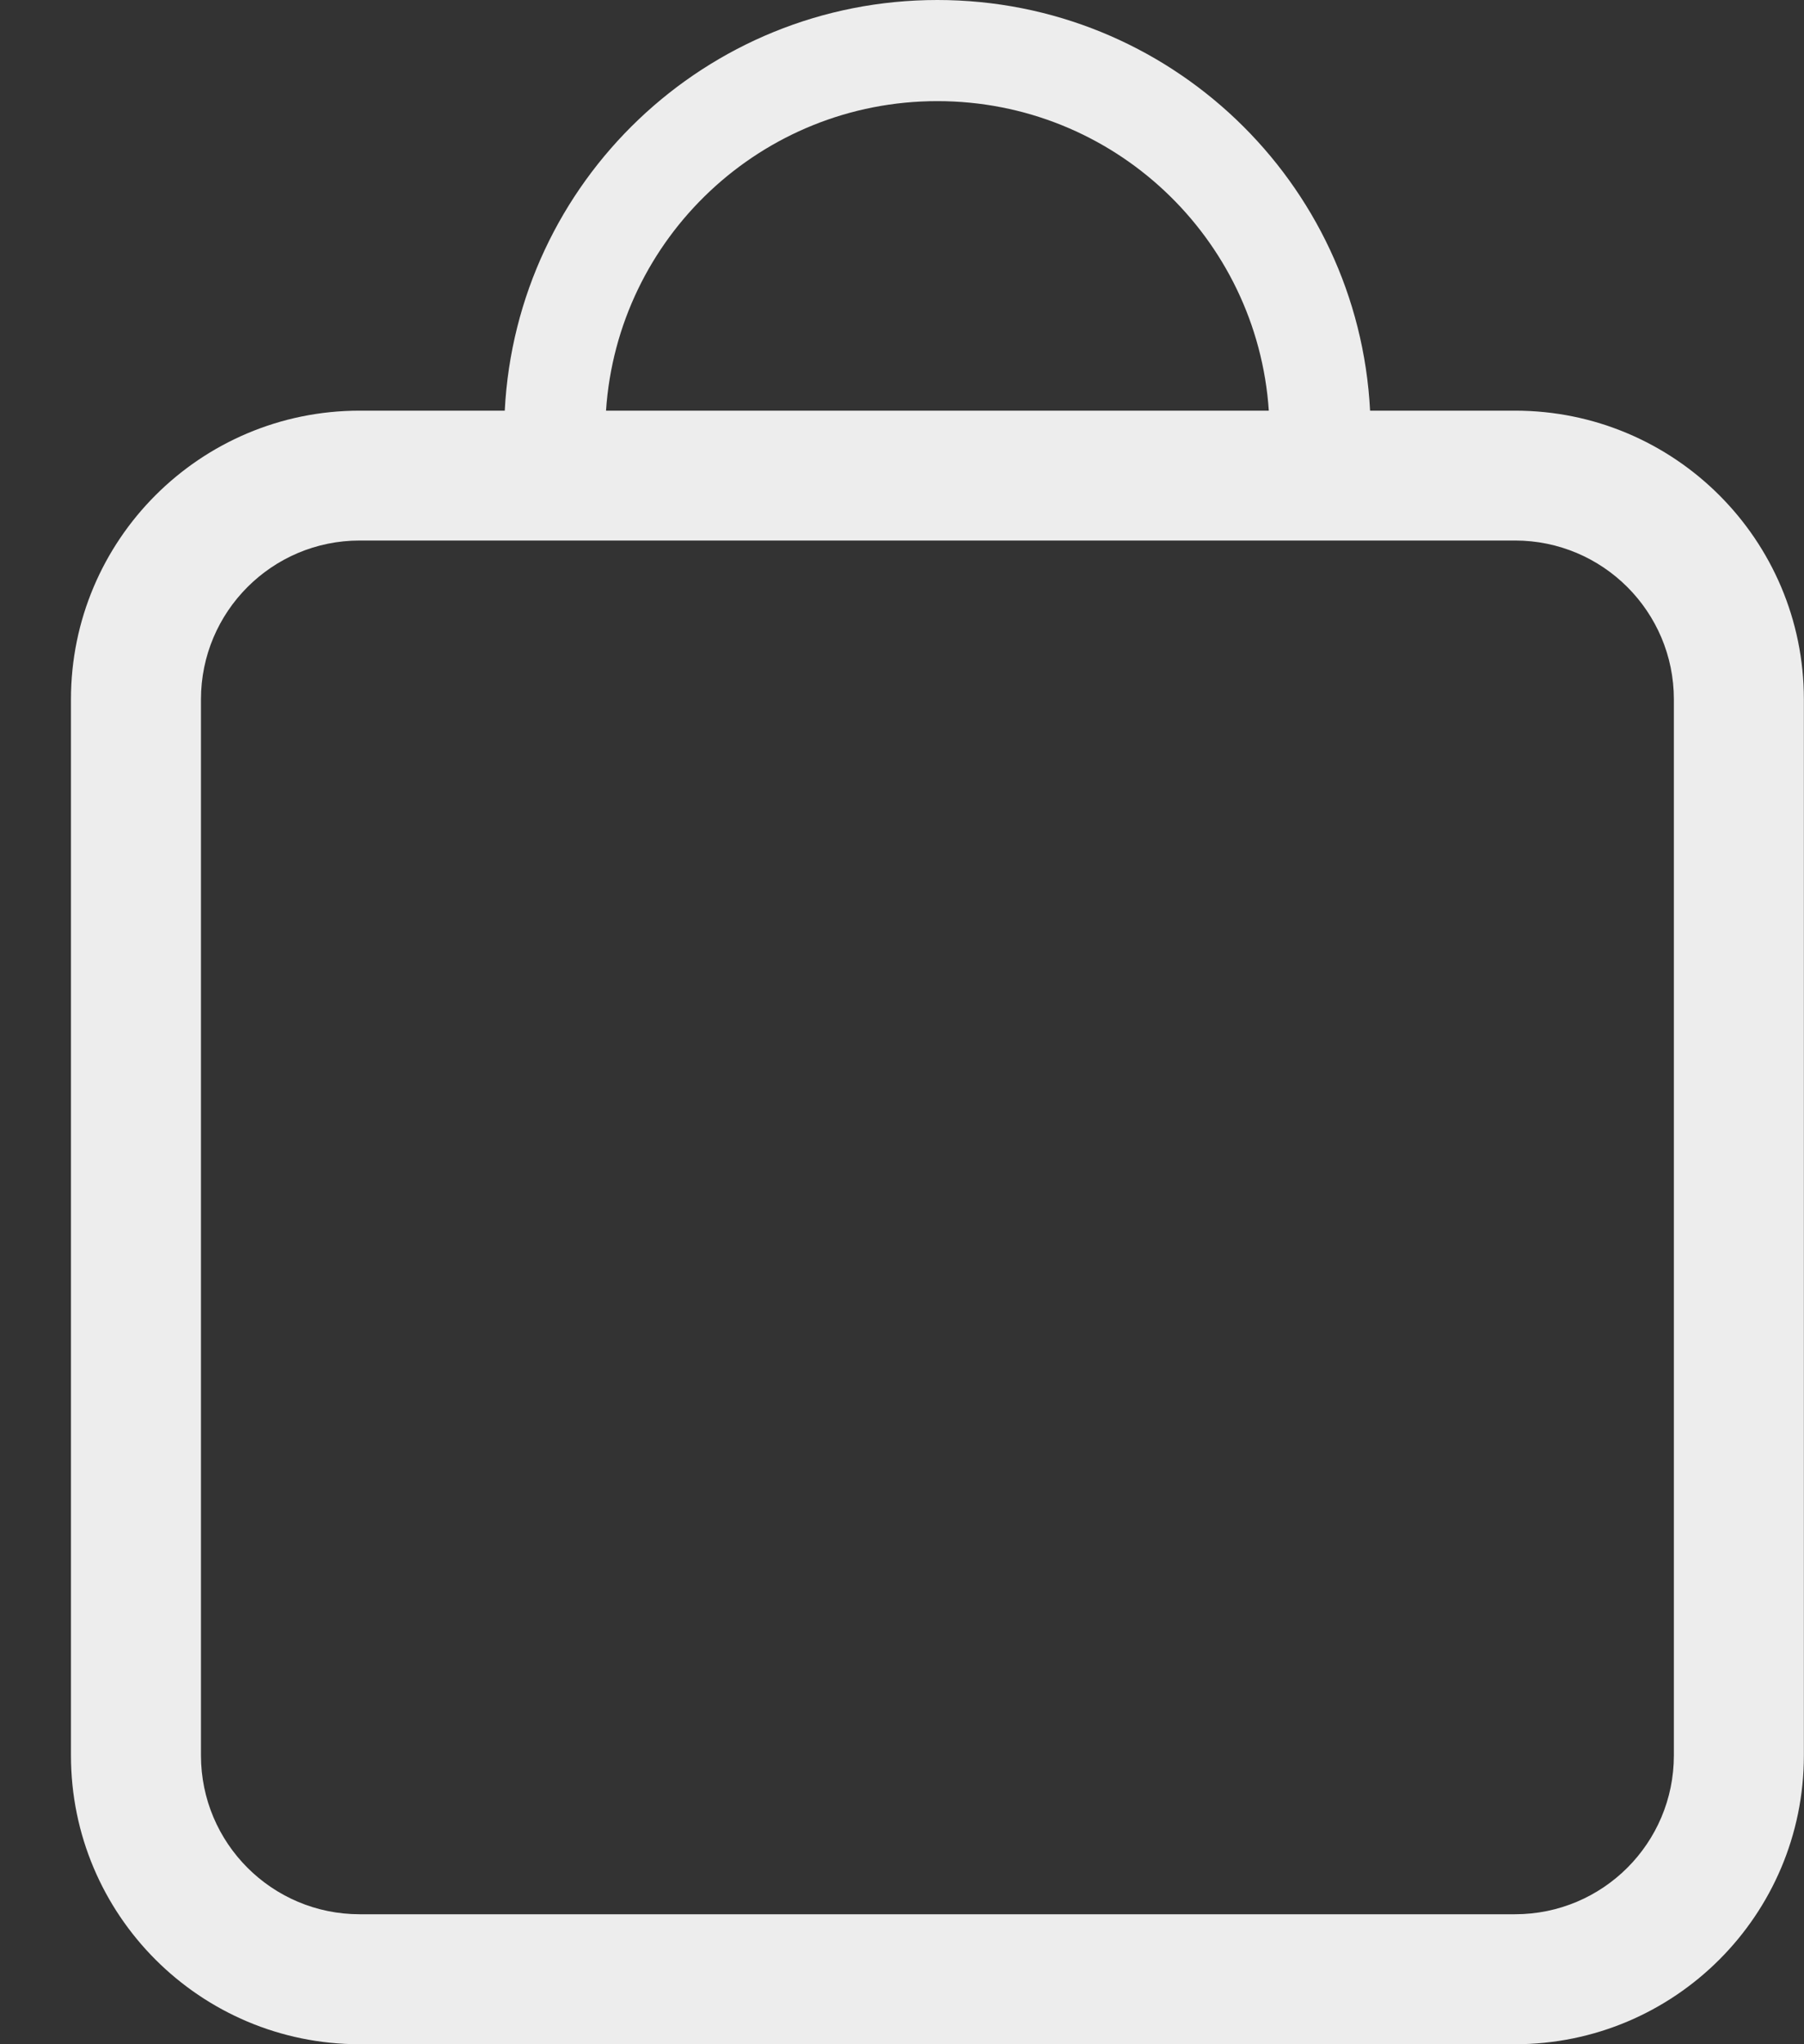 <svg width="15" height="17" viewBox="0 0 15 17" fill="none" xmlns="http://www.w3.org/2000/svg">
<rect x="0" y="0" width="15" height="17" fill="#333333" stroke="none"/>
<path fill-rule="evenodd" clip-rule="evenodd" d="M5.039 3.415H10.55C10.453 1.977 9.257 0.841 7.794 0.841C6.332 0.841 5.135 1.977 5.039 3.415ZM11.392 3.415H12.597C13.924 3.415 14.999 4.49 14.999 5.816V14.598C14.999 15.925 13.924 17 12.597 17H2.991C1.665 17 0.59 15.925 0.59 14.598V5.816C0.59 4.49 1.665 3.415 2.991 3.415H4.197C4.294 1.512 5.868 0 7.794 0C9.721 0 11.294 1.512 11.392 3.415ZM2.991 4.495H12.597C13.327 4.495 13.918 5.087 13.918 5.816V14.598C13.918 15.328 13.327 15.919 12.597 15.919H2.991C2.262 15.919 1.671 15.328 1.671 14.598V5.816C1.671 5.087 2.262 4.495 2.991 4.495Z" fill="#EDEDED"/>
</svg>
